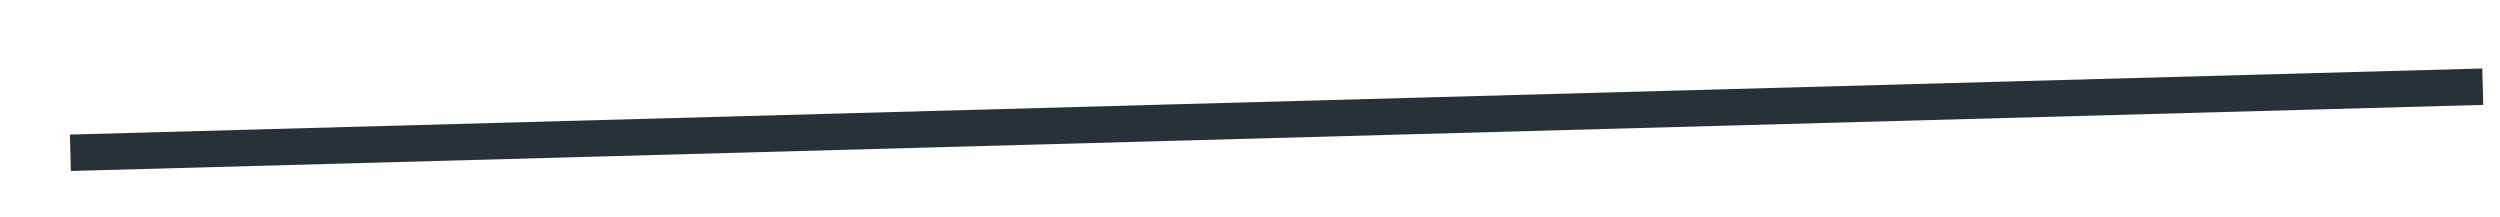 <?xml version="1.0" encoding="UTF-8" standalone="no"?><svg width='23' height='2' viewBox='0 0 23 2' fill='none' xmlns='http://www.w3.org/2000/svg'>
<path d='M22.837 0.63L0.643 1.238L0.652 1.573L22.846 0.965L22.837 0.63Z' fill='#263238'/>
</svg>
